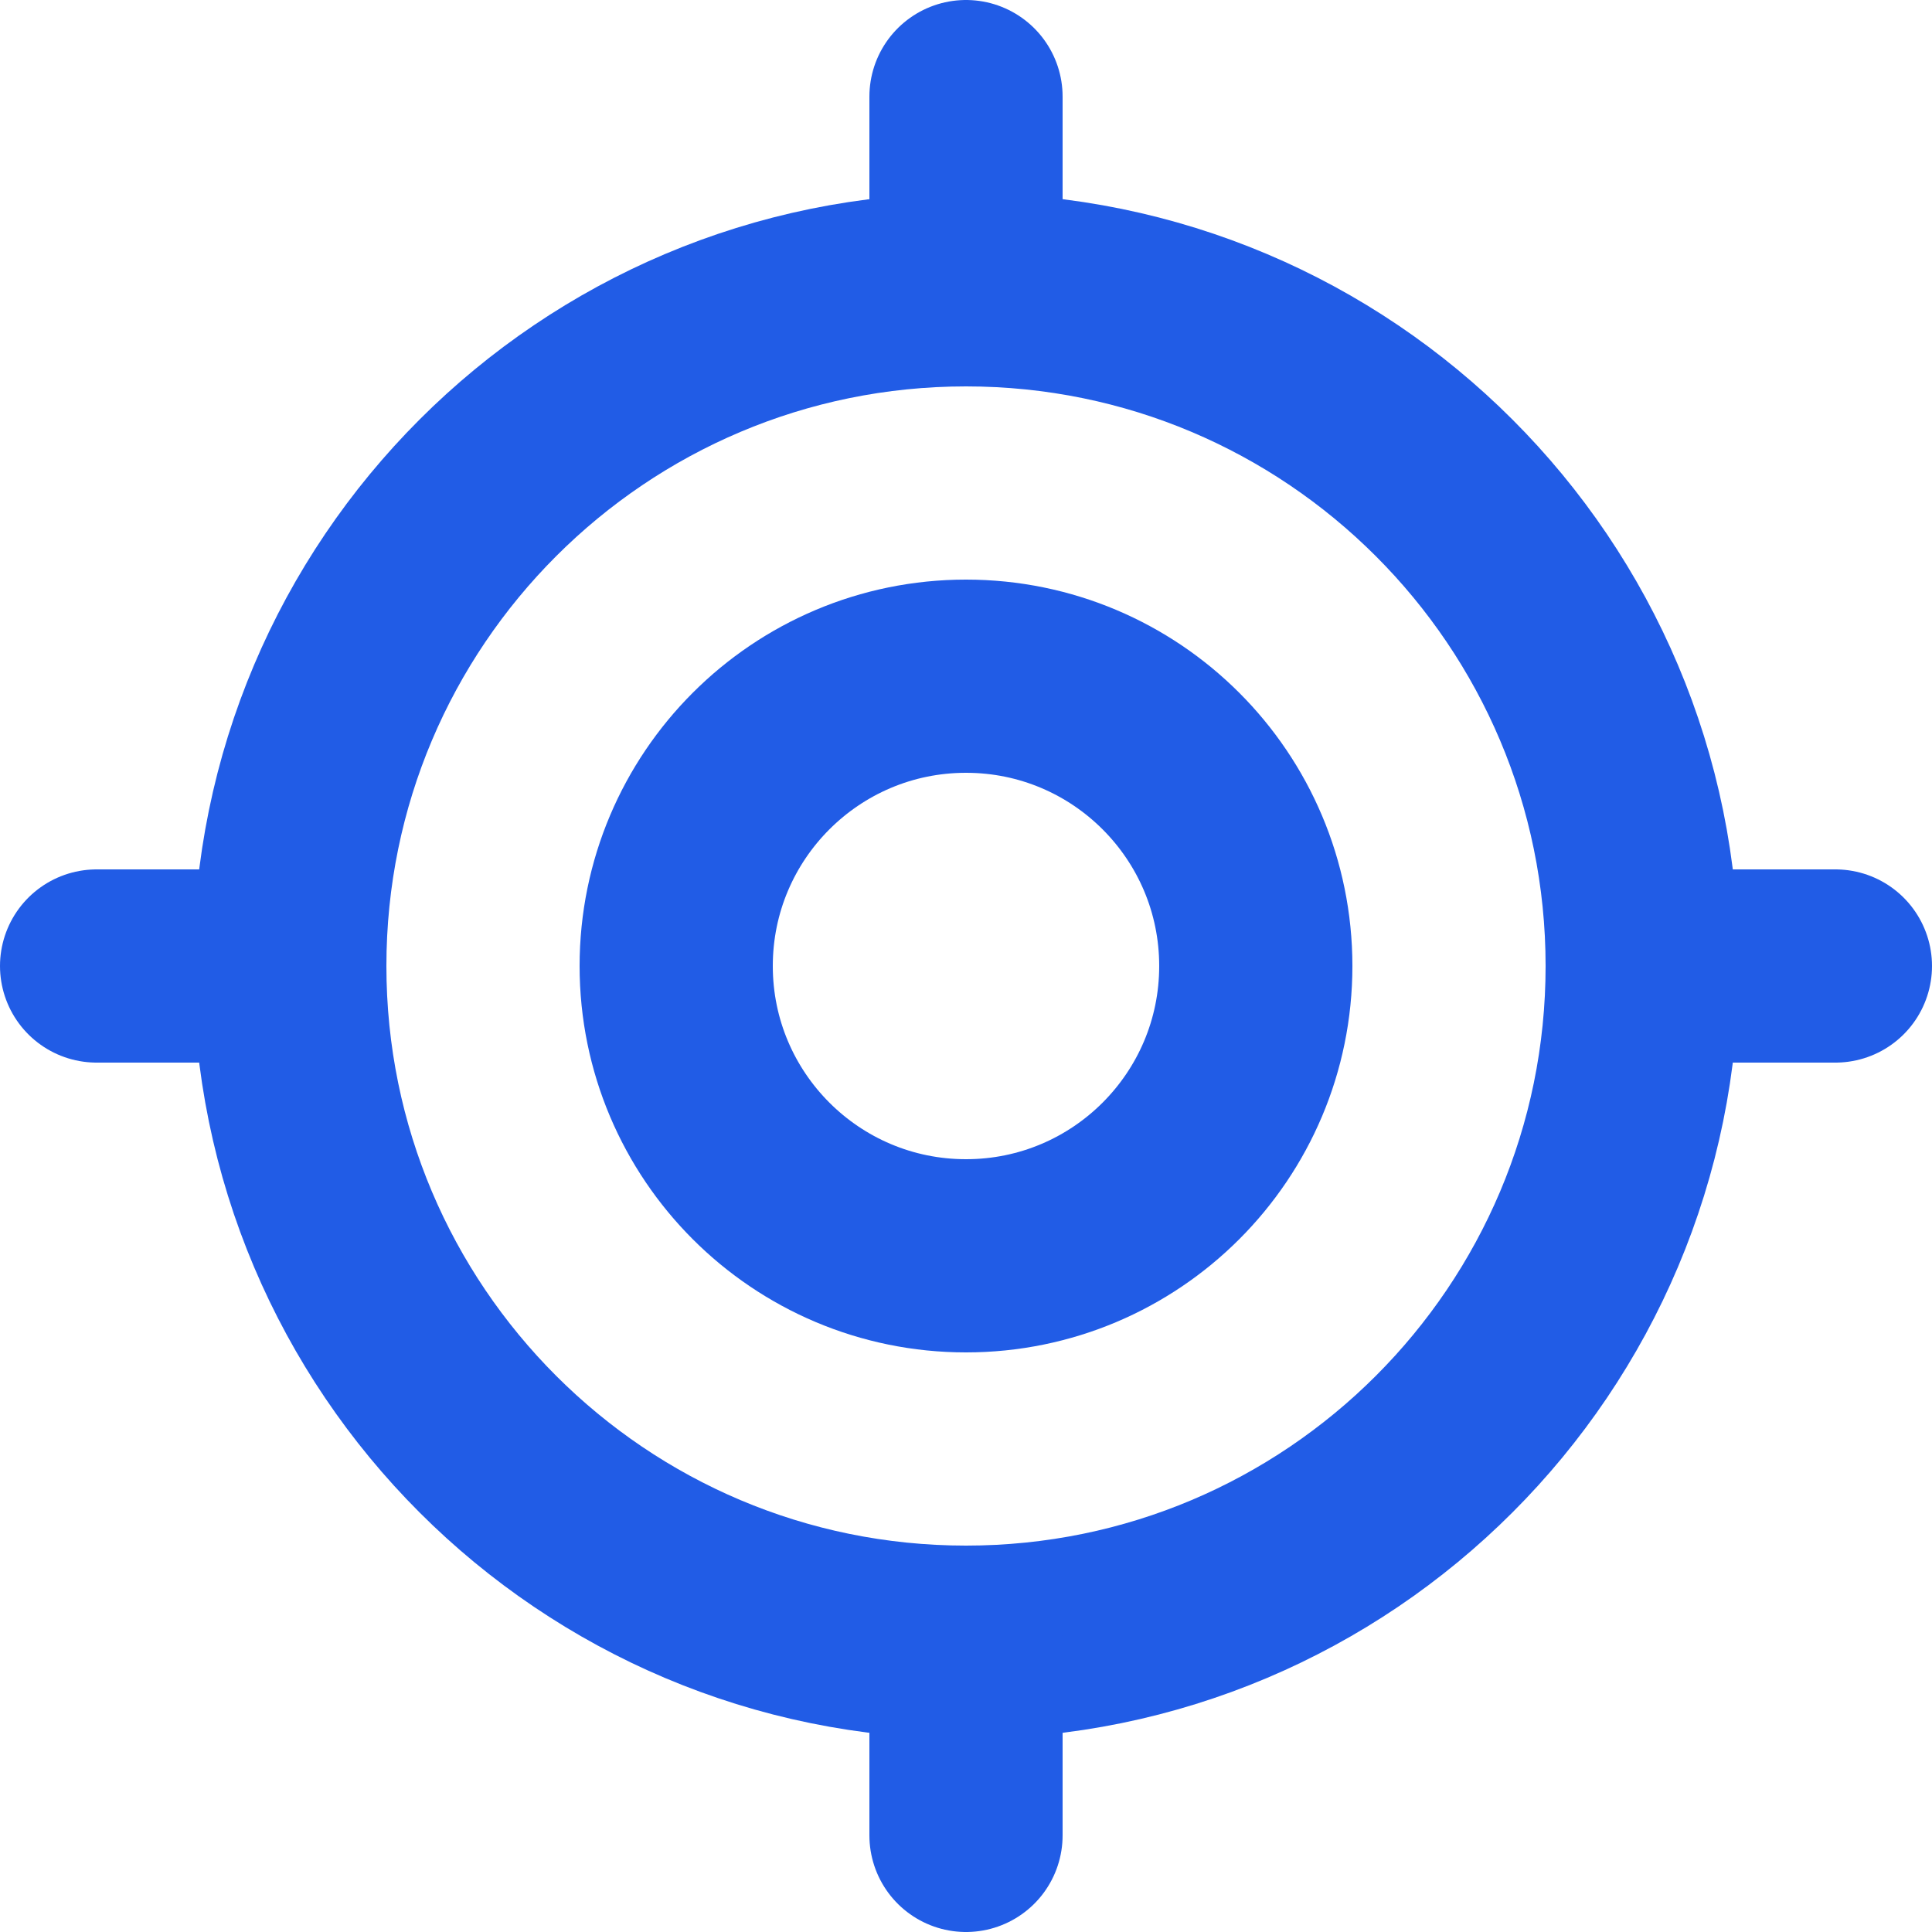 <svg width="20" height="20" viewBox="0 0 20 20" fill="none" xmlns="http://www.w3.org/2000/svg">
<path d="M17 10C17 13.866 13.866 17 10 17C6.134 17 3 13.866 3 10C3 6.134 6.134 3 10 3C13.866 3 17 6.134 17 10Z" stroke="#215CE6" stroke-width="2"/>
<path d="M17 10H19" stroke="#215CE6" stroke-width="2" stroke-linecap="round" stroke-linejoin="round"/>
<path d="M1 10H3" stroke="#215CE6" stroke-width="2" stroke-linecap="round" stroke-linejoin="round"/>
<path d="M10 17V19" stroke="#215CE6" stroke-width="2" stroke-linecap="round" stroke-linejoin="round"/>
<path d="M10 1V3" stroke="#215CE6" stroke-width="2" stroke-linecap="round" stroke-linejoin="round"/>
<path d="M13 10C13 11.657 11.657 13 10 13C8.343 13 7 11.657 7 10C7 8.343 8.343 7 10 7C11.657 7 13 8.343 13 10Z" stroke="#215CE6" stroke-width="2"/>
</svg>
